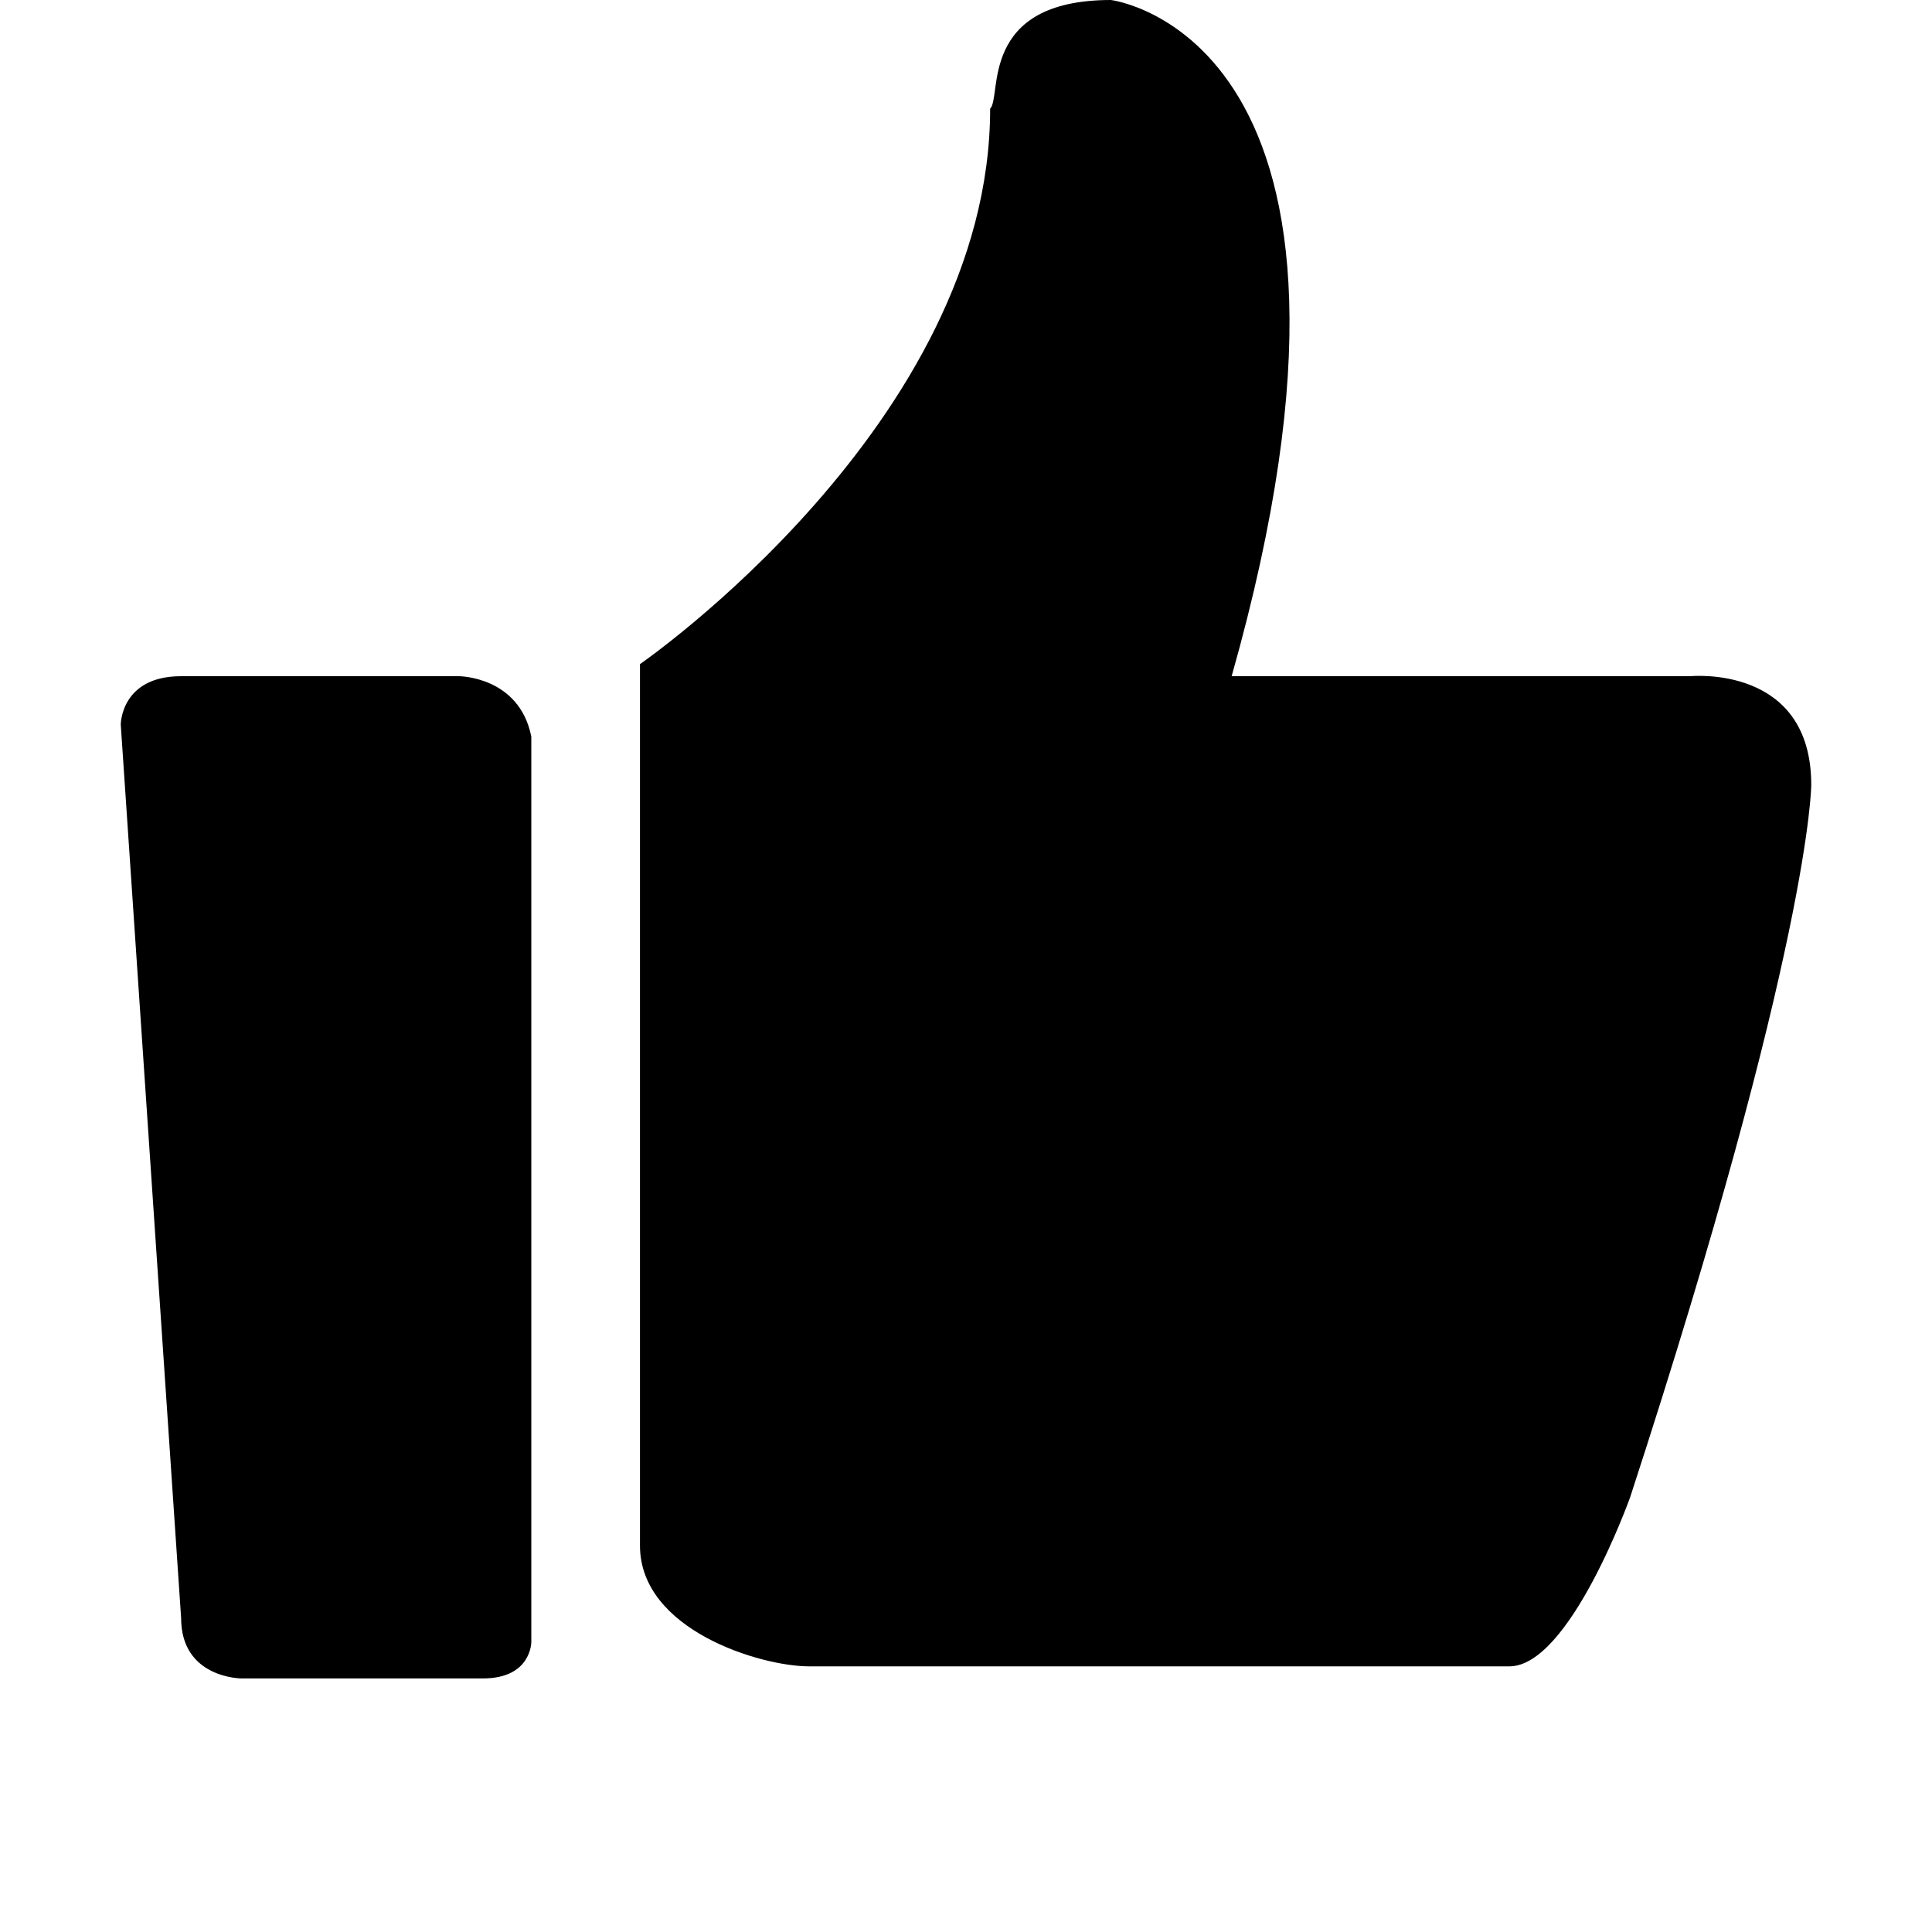 <svg xmlns="http://www.w3.org/2000/svg" viewBox="0 0 16 16"><path fill="currentColor" d="M14 5.6h-3.8C11.7.3 9.2 0 9.2 0c-1.1 0-.9.8-1 .9 0 2.6-2.9 4.6-2.9 4.6v7.3c0 .7 1 1 1.4 1h5.8c.5 0 1-1.4 1-1.4C15 7.8 15 6.5 15 6.5c0-1-1-.9-1-.9zm-10.2 0H1.5C1 5.6 1 6 1 6l.5 7.4c0 .5.5.5.5.5h2c.4 0 .4-.3.4-.3V6.1c-.1-.5-.6-.5-.6-.5z"/></svg>
